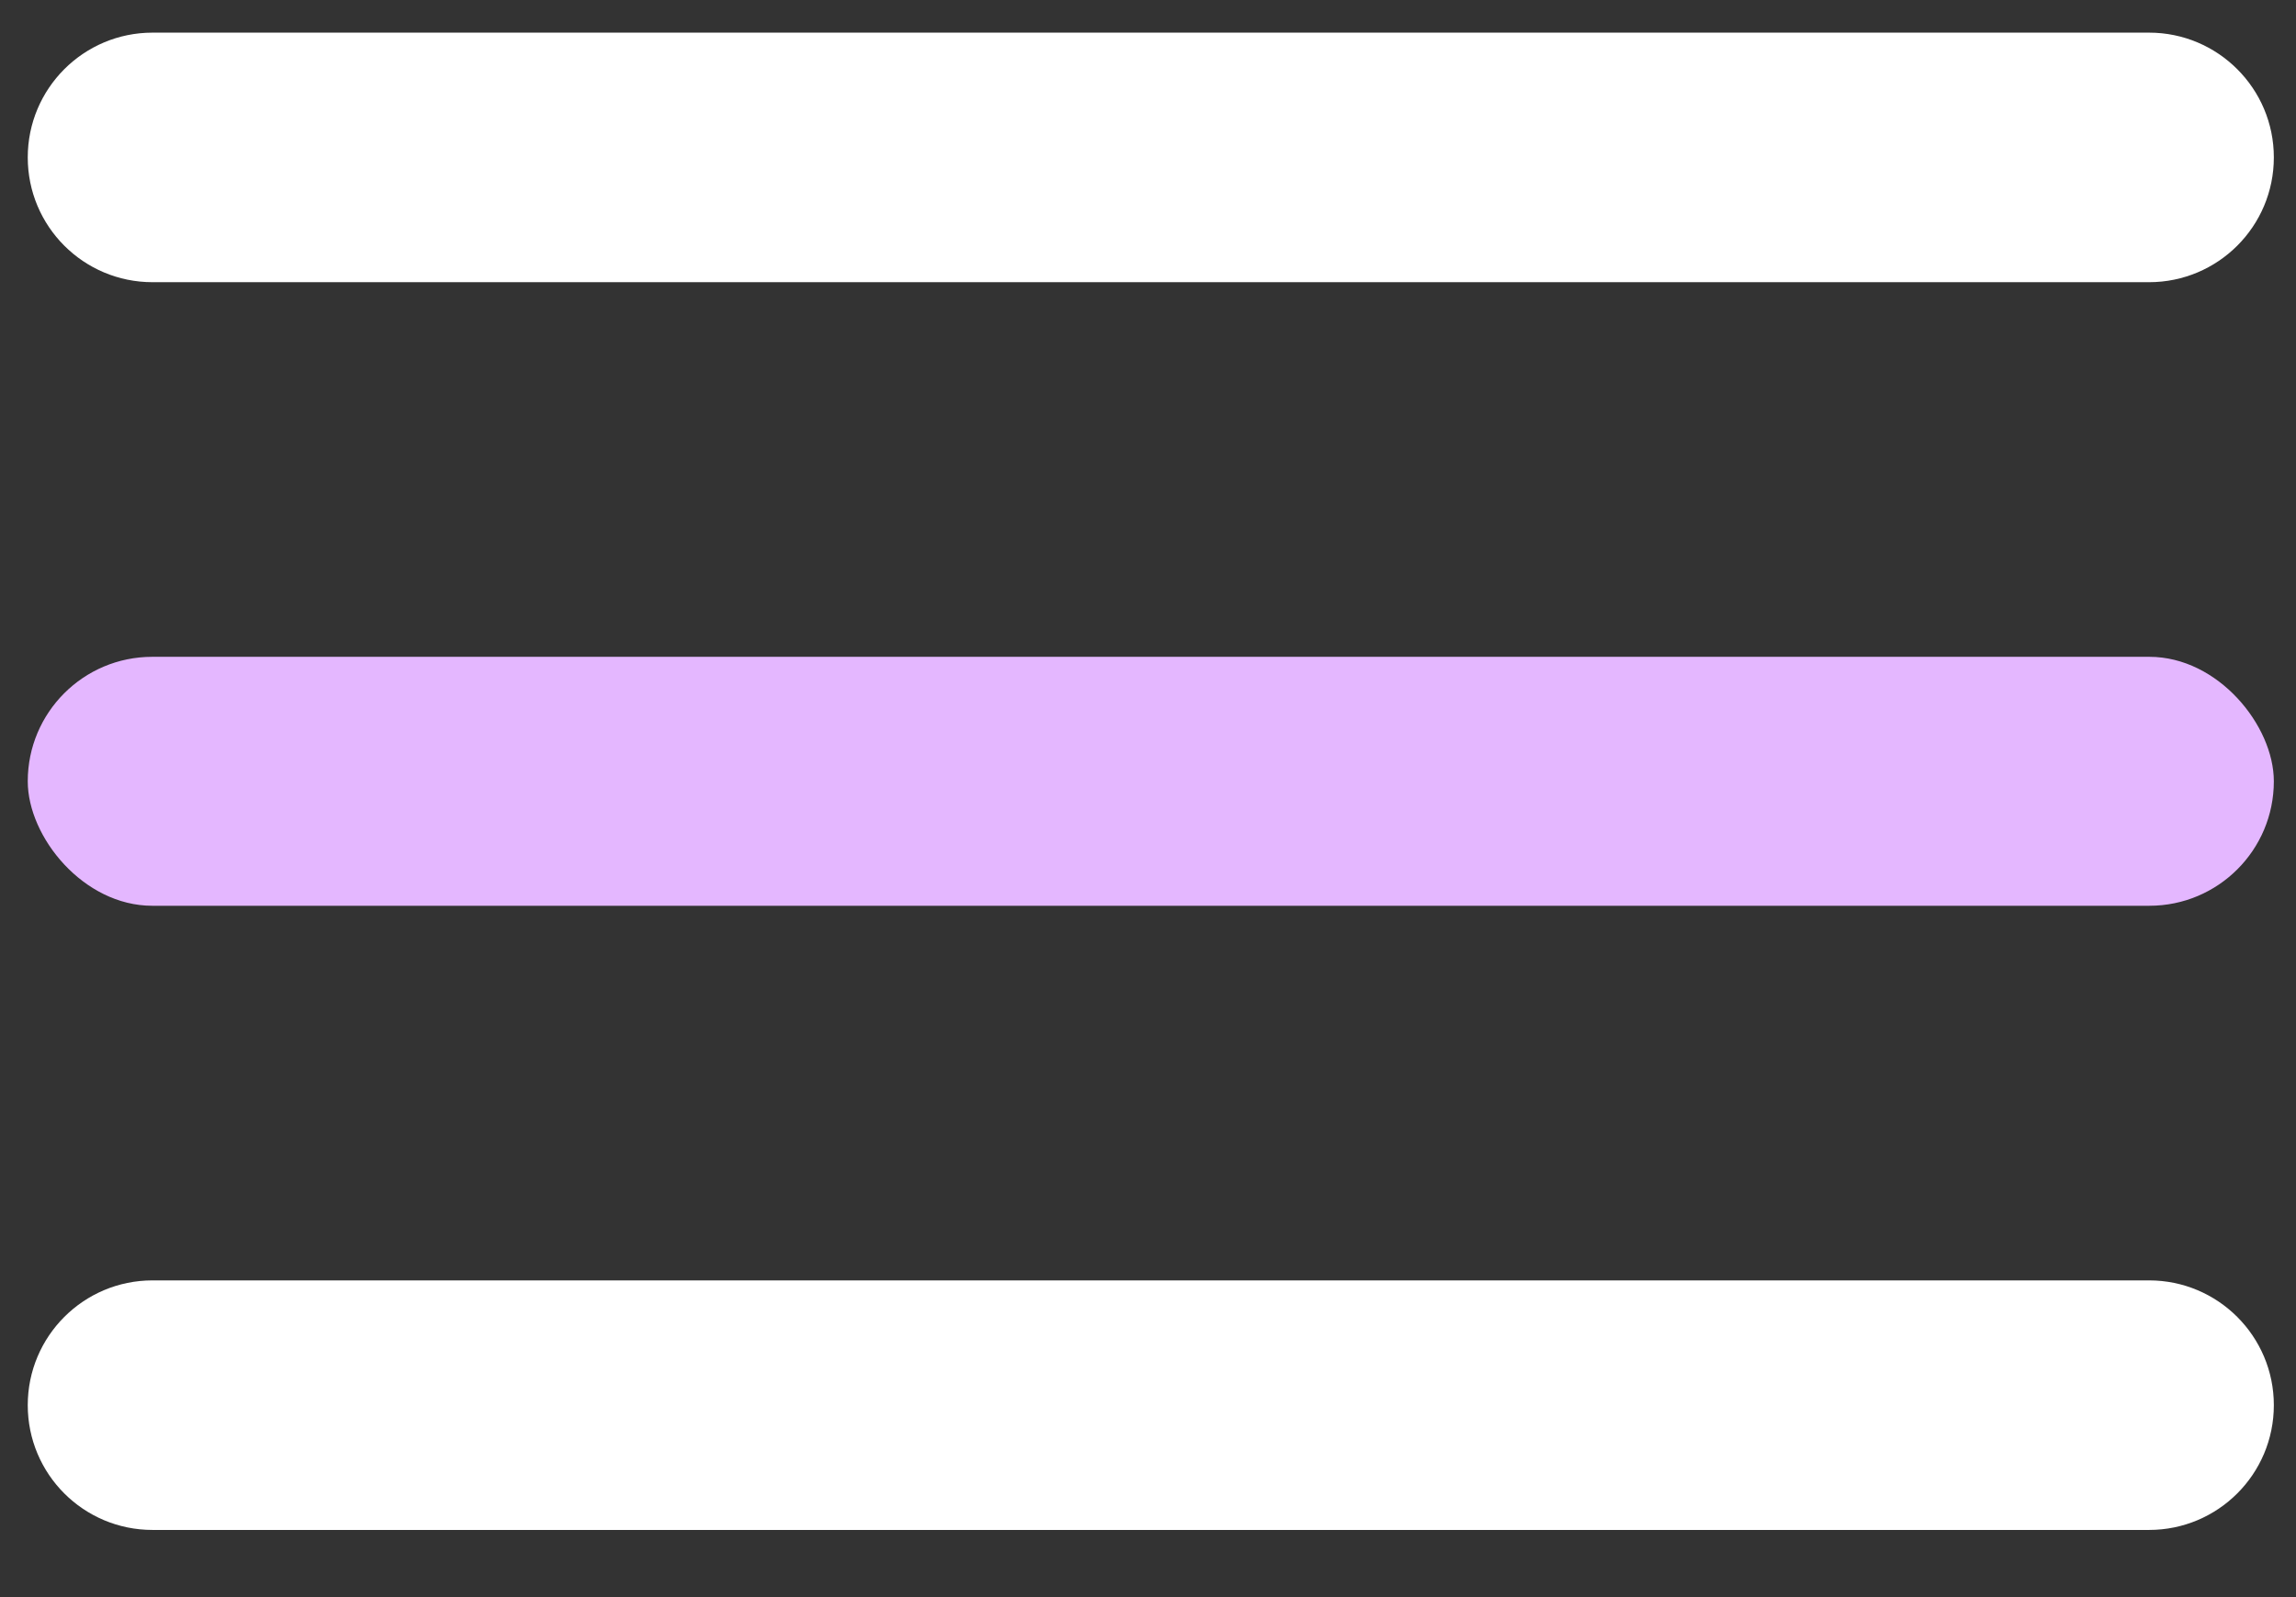 <svg width="23" height="16" viewBox="0 0 23 16" fill="none" xmlns="http://www.w3.org/2000/svg">
<rect x="0" y="0" width="23" height="16" fill="#333333" stroke="none"/>
<path d="M1.528 15.327C0.837 15.327 0.278 14.768 0.278 14.077C0.278 13.387 0.837 12.827 1.528 12.827H21.528C22.218 12.827 22.778 13.387 22.778 14.077C22.778 14.768 22.218 15.327 21.528 15.327H1.528ZM1.528 2.827C0.837 2.827 0.278 2.268 0.278 1.577C0.278 0.887 0.837 0.327 1.528 0.327H21.528C22.218 0.327 22.778 0.887 22.778 1.577C22.778 2.268 22.218 2.827 21.528 2.827H1.528Z" fill="white"/>
<rect x="0.278" y="6.58" width="22.5" height="2.494" rx="1.247" fill="#E4B7FF"/>
</svg>
